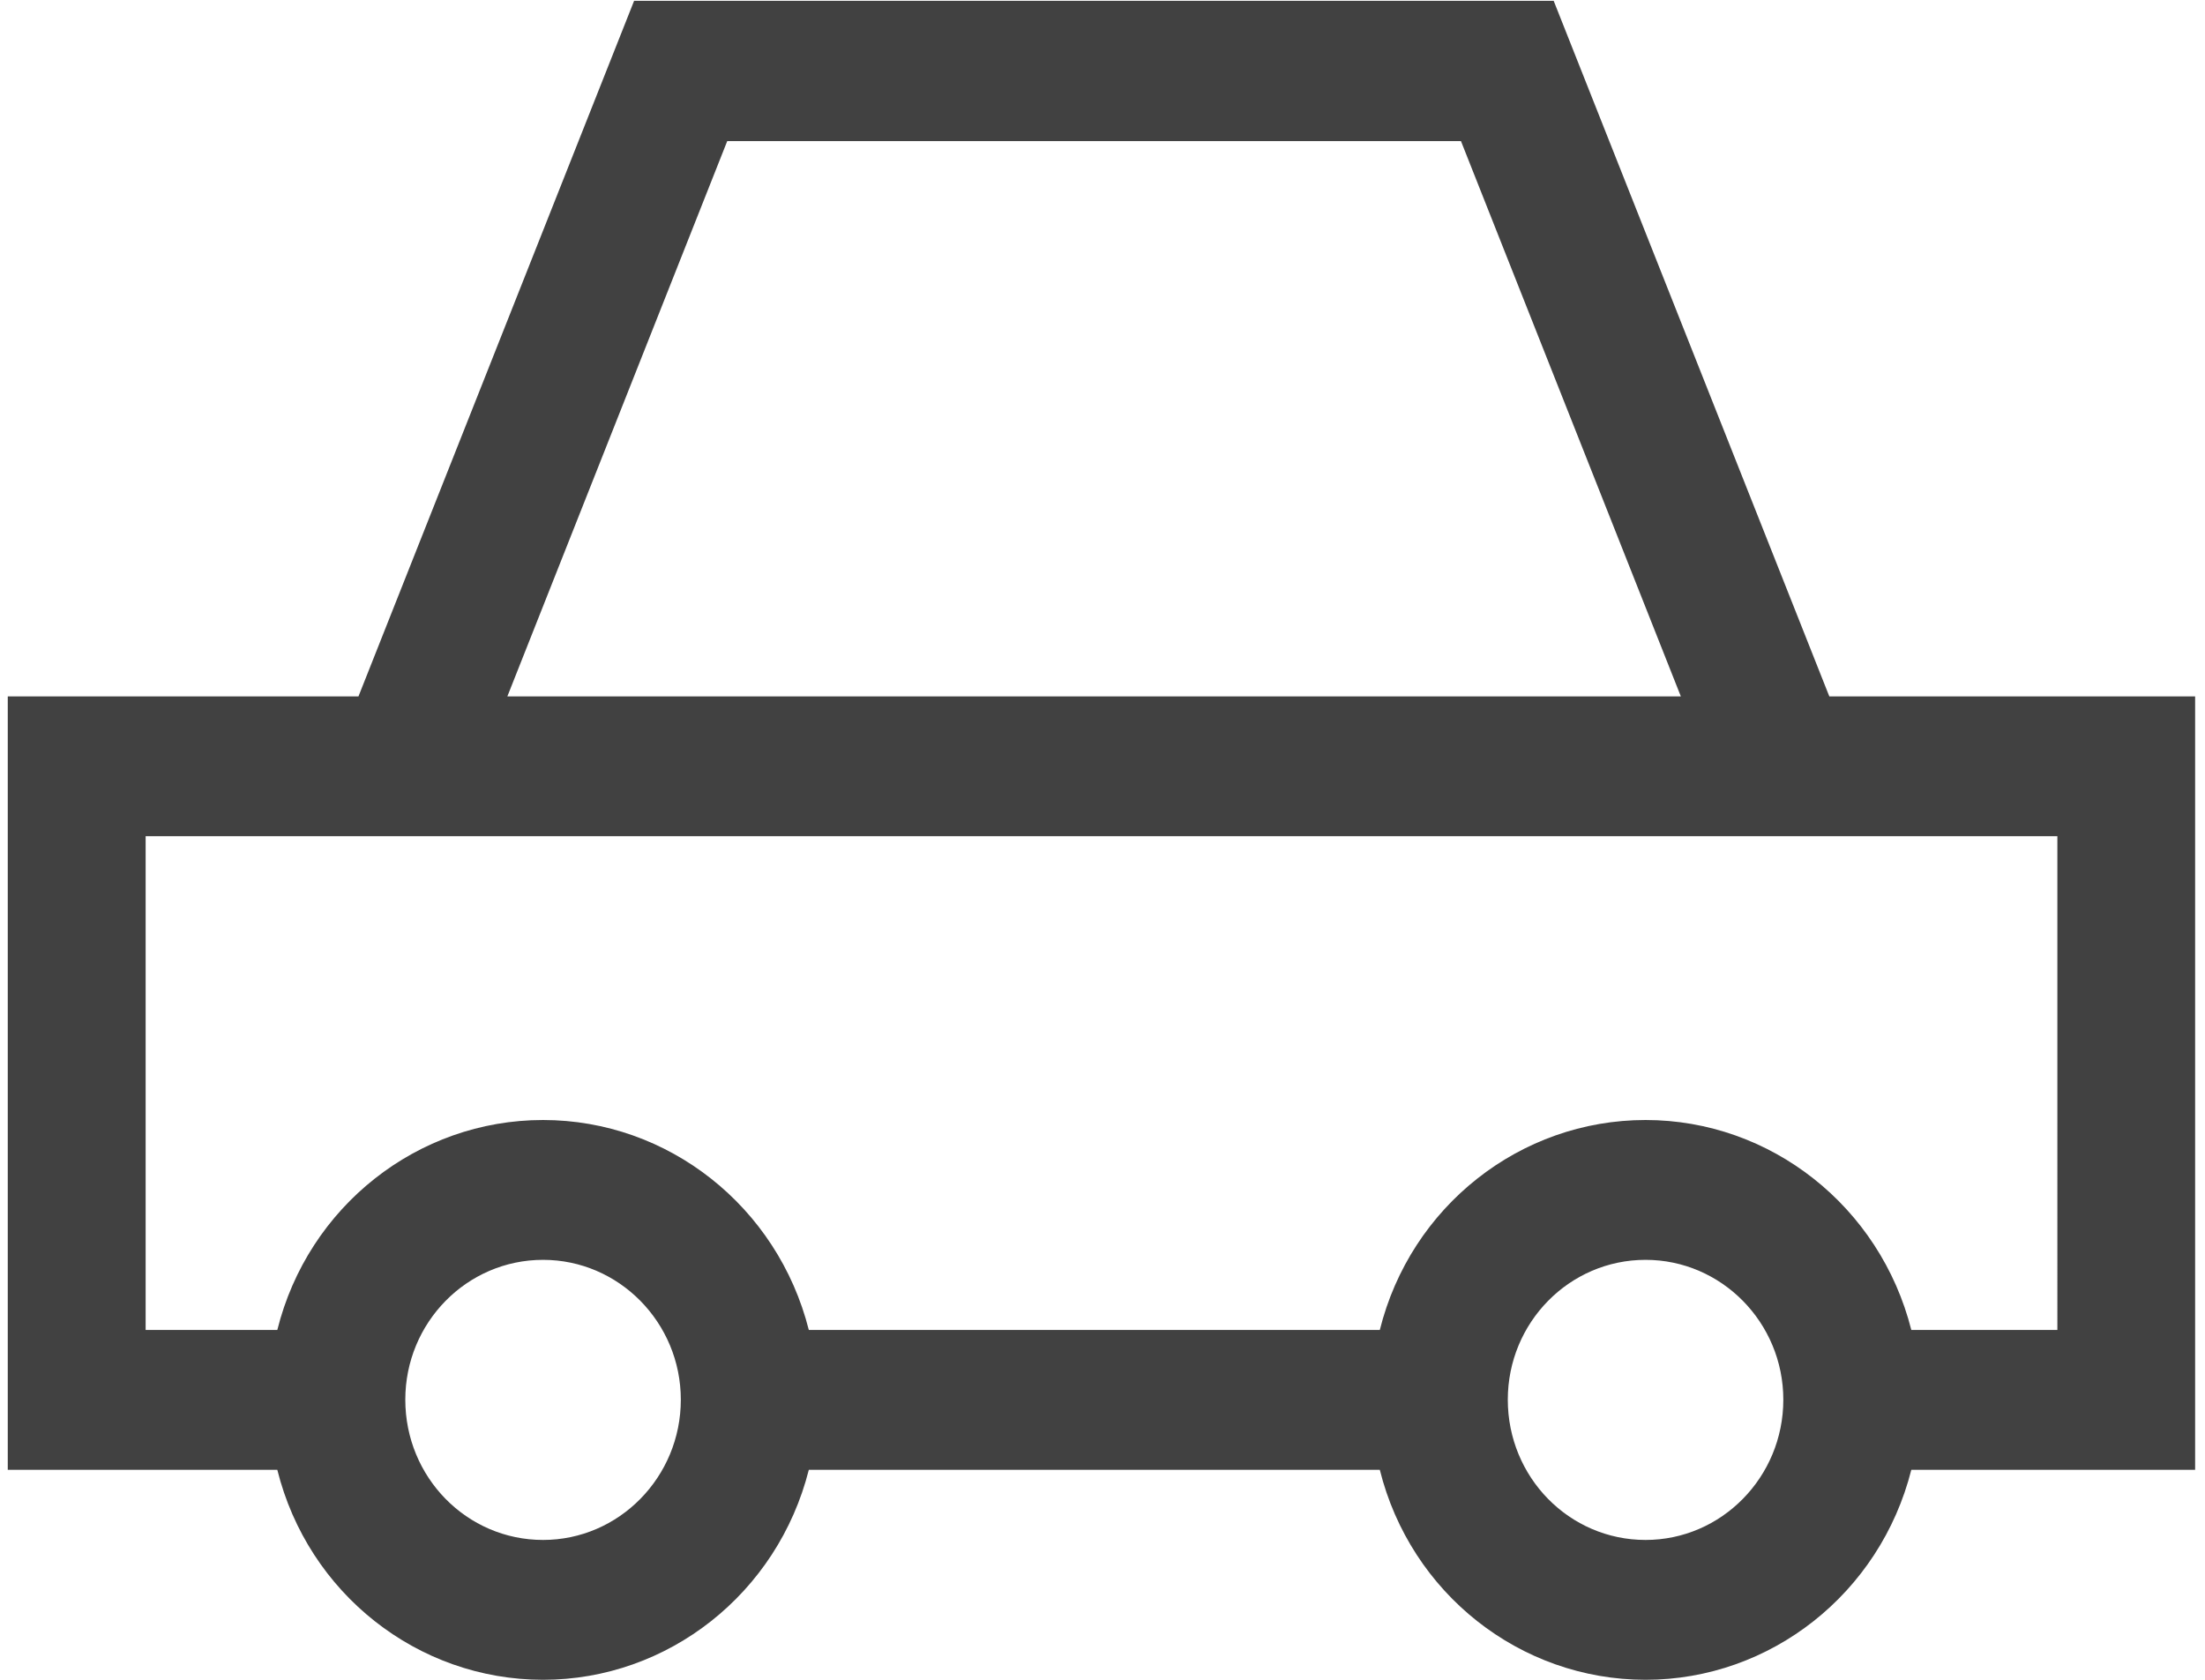 <svg xmlns="http://www.w3.org/2000/svg" viewBox="0 0 21 16"><path fill="#414141" d="M20.906 6.633h-3.484l-2.625-6.625H6.039l-2.625 6.625H.074V14H2.641c.293 1.176 1.336 2 2.531 2 1.191 0 2.234-.824 2.531-2h5.438c.293 1.176 1.336 2 2.531 2 1.191 0 2.234-.824 2.531-2h2.703ZM6.926 1.344h6.988l2.094 5.289H4.832ZM5.172 14.668c-.727 0-1.312-.598-1.312-1.336 0-.734.586-1.332 1.312-1.332.723 0 1.312.598 1.312 1.332 0 .738-.59 1.336-1.312 1.336m10.5 0c-.727 0-1.312-.598-1.312-1.336 0-.734.586-1.332 1.312-1.332.723 0 1.312.598 1.312 1.332 0 .738-.59 1.336-1.312 1.336m3.922-2h-1.391c-.297-1.176-1.34-2-2.531-2-1.195 0-2.238.824-2.531 2h-5.438c-.297-1.176-1.34-2-2.531-2-1.195 0-2.238.824-2.531 2H1.387V7.965H19.594Zm0 0"/></svg>